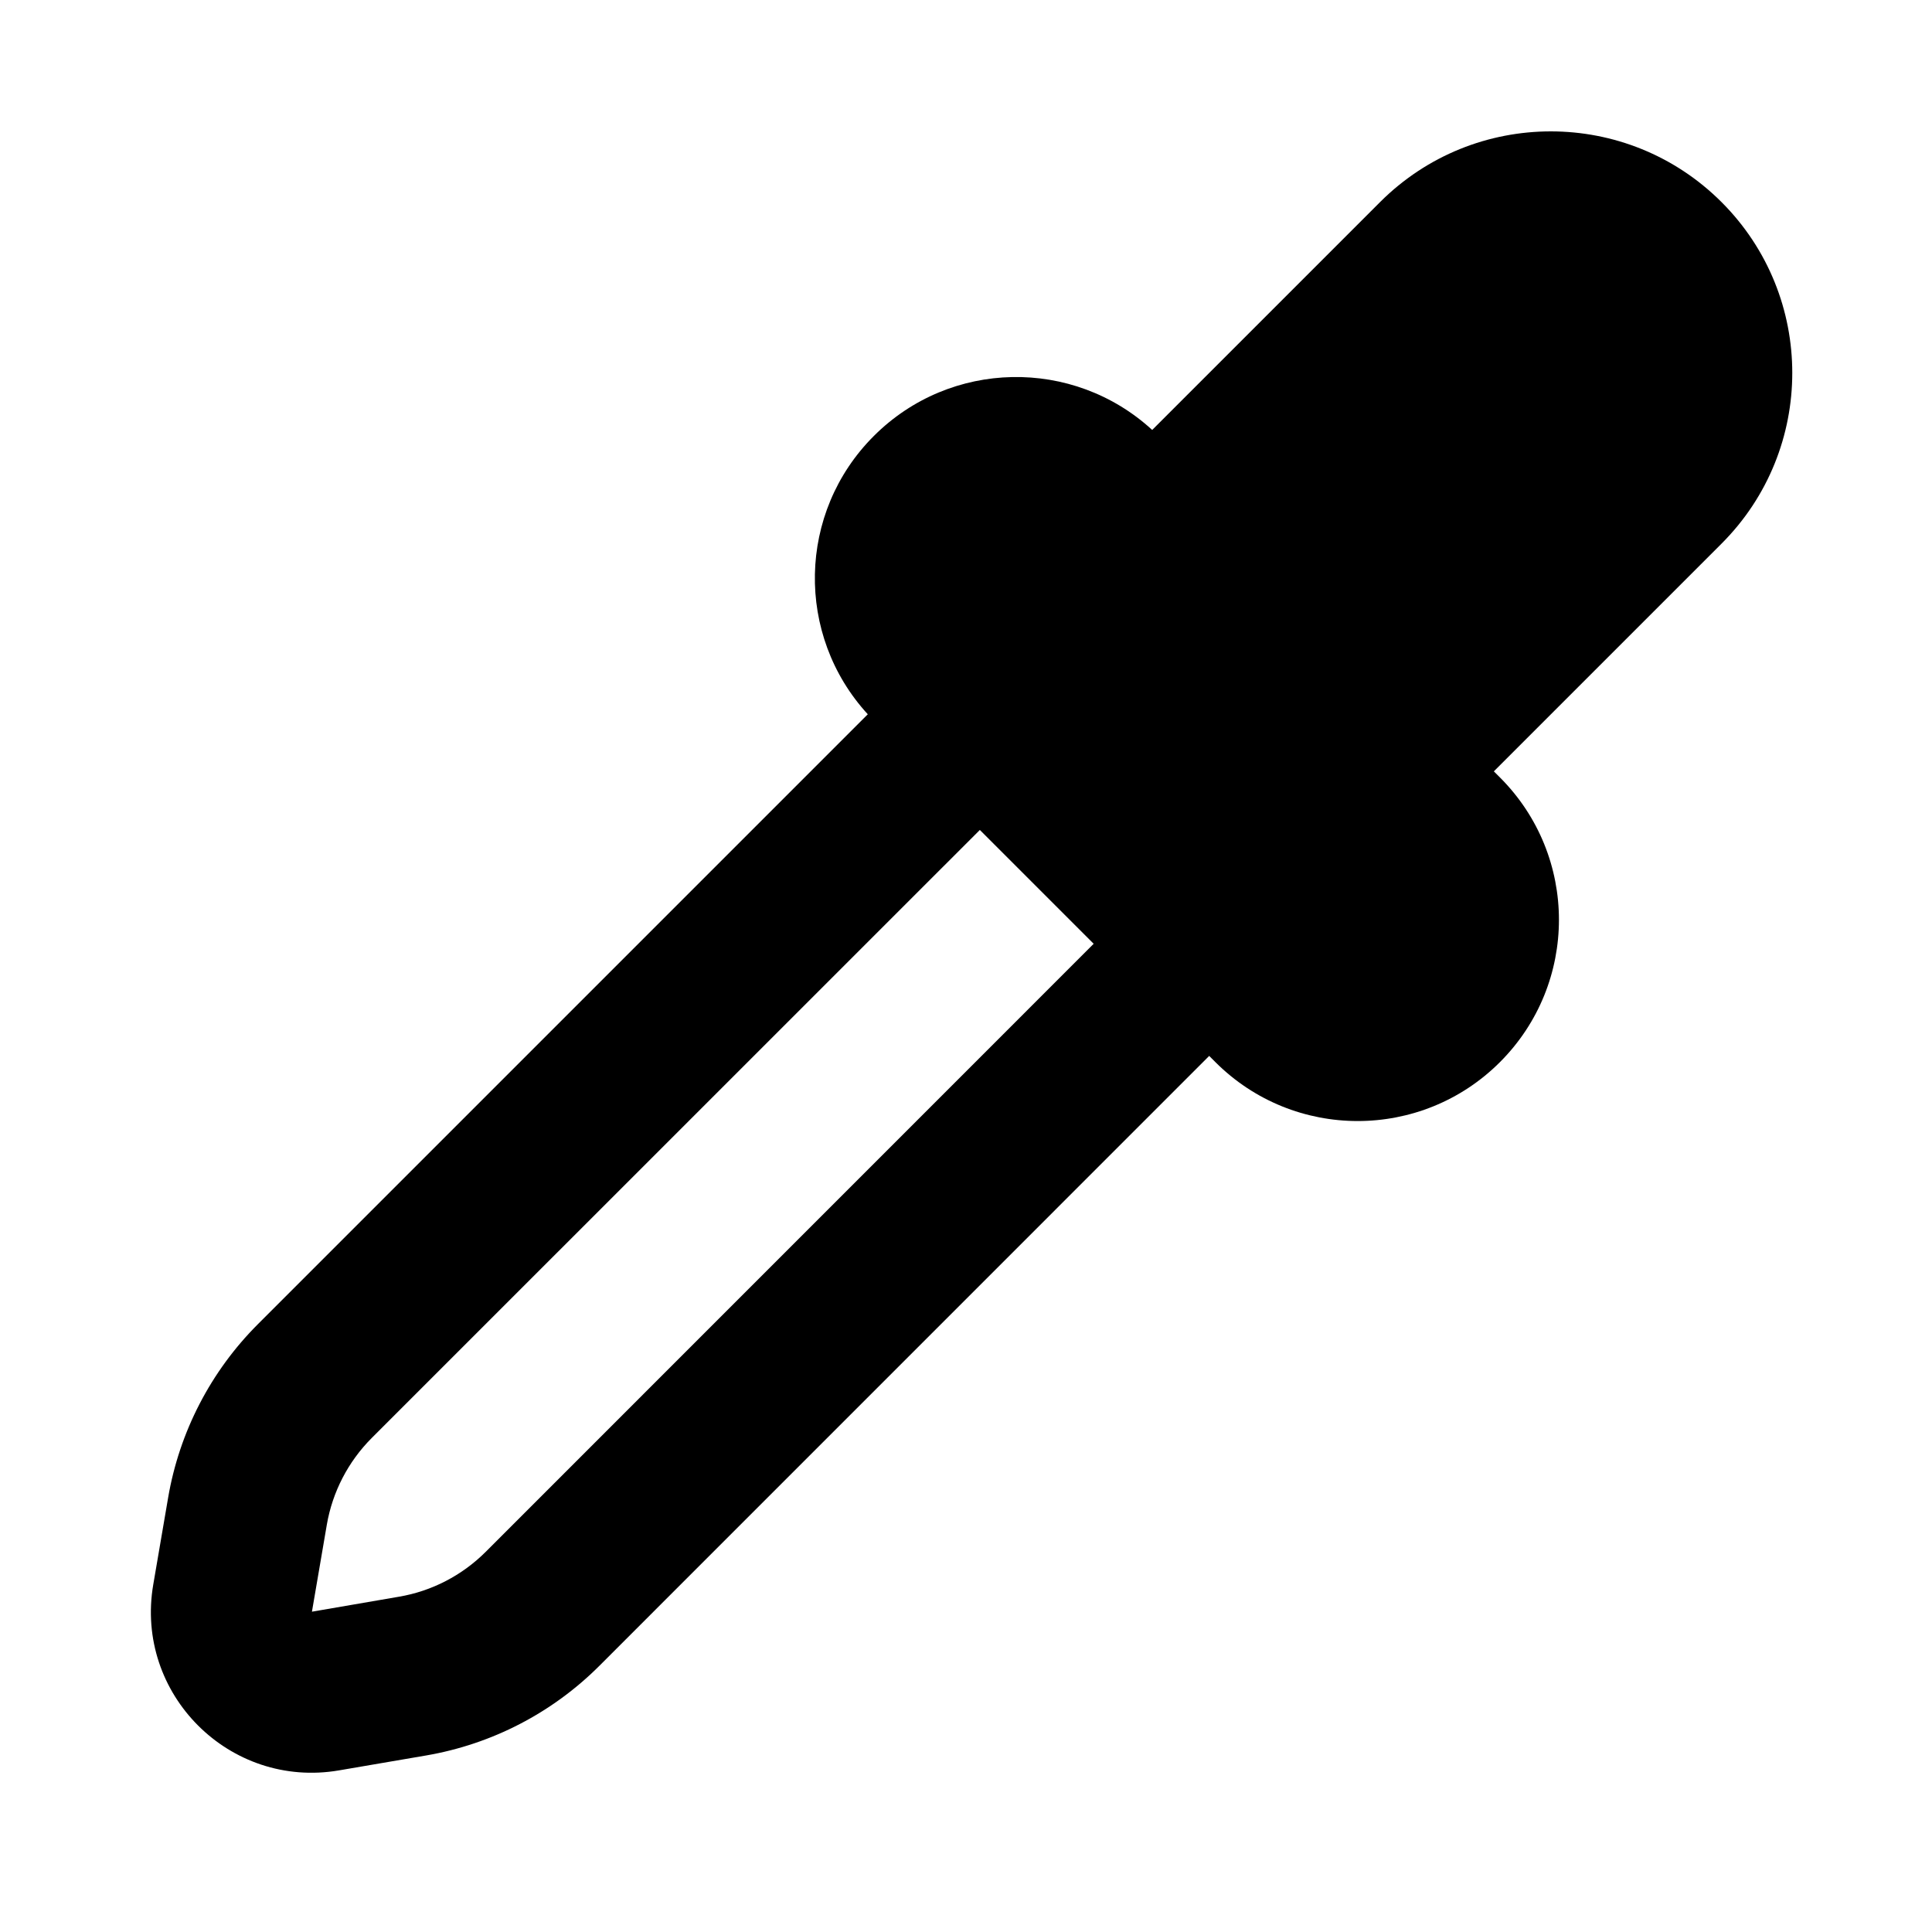 <svg width="24" height="24" viewBox="0 0 24 24" fill="none" xmlns="http://www.w3.org/2000/svg">
<path fill-rule="evenodd" clip-rule="evenodd" d="M21.386 6.753C22.557 5.582 22.557 3.682 21.386 2.511C20.214 1.339 18.315 1.339 17.143 2.511L14.313 5.341C13.332 4.44 11.806 4.465 10.855 5.416C9.904 6.366 9.879 7.892 10.78 8.873L3.203 16.45C2.618 17.035 2.229 17.787 2.089 18.602L1.904 19.683C1.67 21.043 2.853 22.226 4.213 21.992L5.294 21.807C6.109 21.667 6.861 21.278 7.446 20.693L15.021 13.117L15.098 13.194C16.074 14.17 17.657 14.17 18.633 13.194C19.61 12.217 19.61 10.634 18.633 9.658L18.557 9.582L21.386 6.753ZM13.586 11.724L6.032 19.279C5.739 19.571 5.363 19.766 4.956 19.835L3.875 20.021L4.06 18.94C4.13 18.533 4.325 18.157 4.617 17.864L12.172 10.31L13.586 11.724Z" fill="black"/>
</svg>
